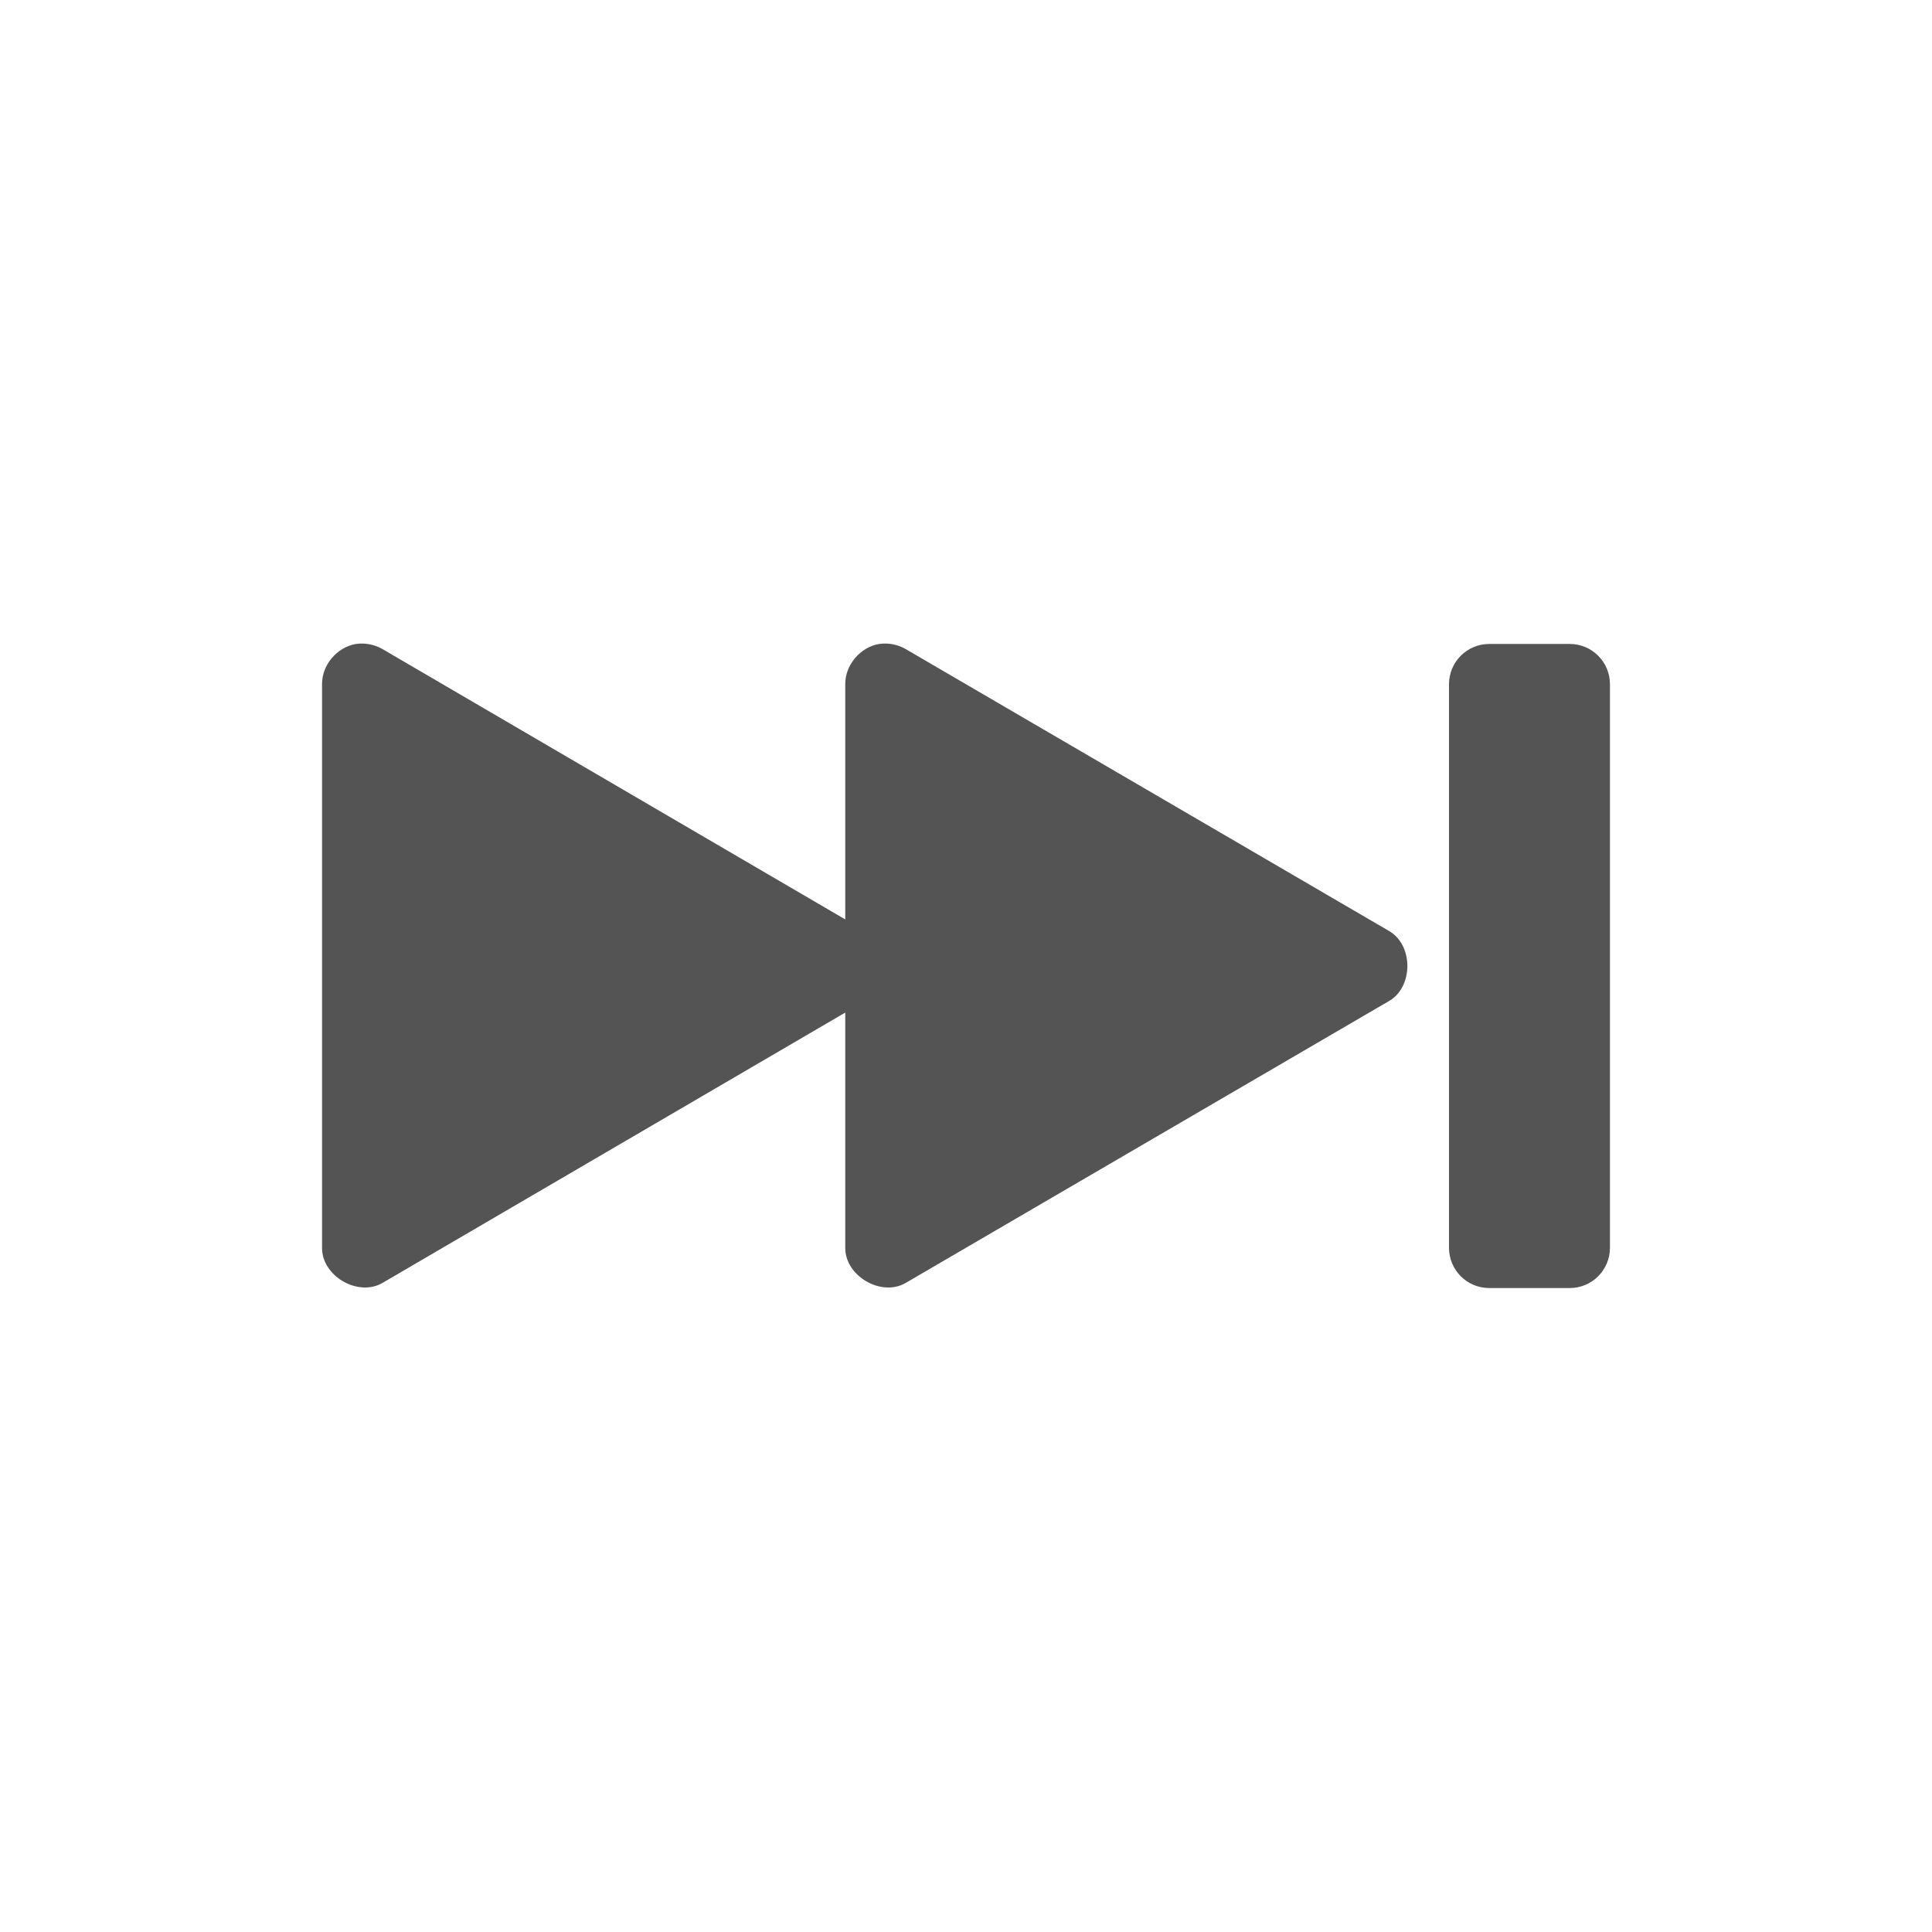 <svg width="64" xmlns="http://www.w3.org/2000/svg" height="64" viewBox="0 0 64 64" xmlns:xlink="http://www.w3.org/1999/xlink">
<path style="fill:#545454" d="M 11.793 21.332 C 11.164 21.434 10.66 22.031 10.668 22.668 L 10.668 41.332 C 10.66 42.27 11.855 42.969 12.668 42.5 L 28 33.543 L 28 41.332 C 27.992 42.27 29.191 42.969 30 42.5 L 46 33.168 C 46.828 32.707 46.828 31.293 46 30.832 L 30 21.5 C 29.738 21.348 29.426 21.289 29.125 21.332 C 28.5 21.434 27.992 22.031 28 22.668 L 28 30.457 L 12.668 21.5 C 12.406 21.348 12.09 21.289 11.793 21.332 Z M 49.332 21.332 C 48.594 21.332 48 21.93 48 22.668 L 48 41.332 C 48 42.07 48.594 42.668 49.332 42.668 L 52 42.668 C 52.738 42.668 53.332 42.07 53.332 41.332 L 53.332 22.668 C 53.332 21.93 52.738 21.332 52 21.332 Z "/>
</svg>
